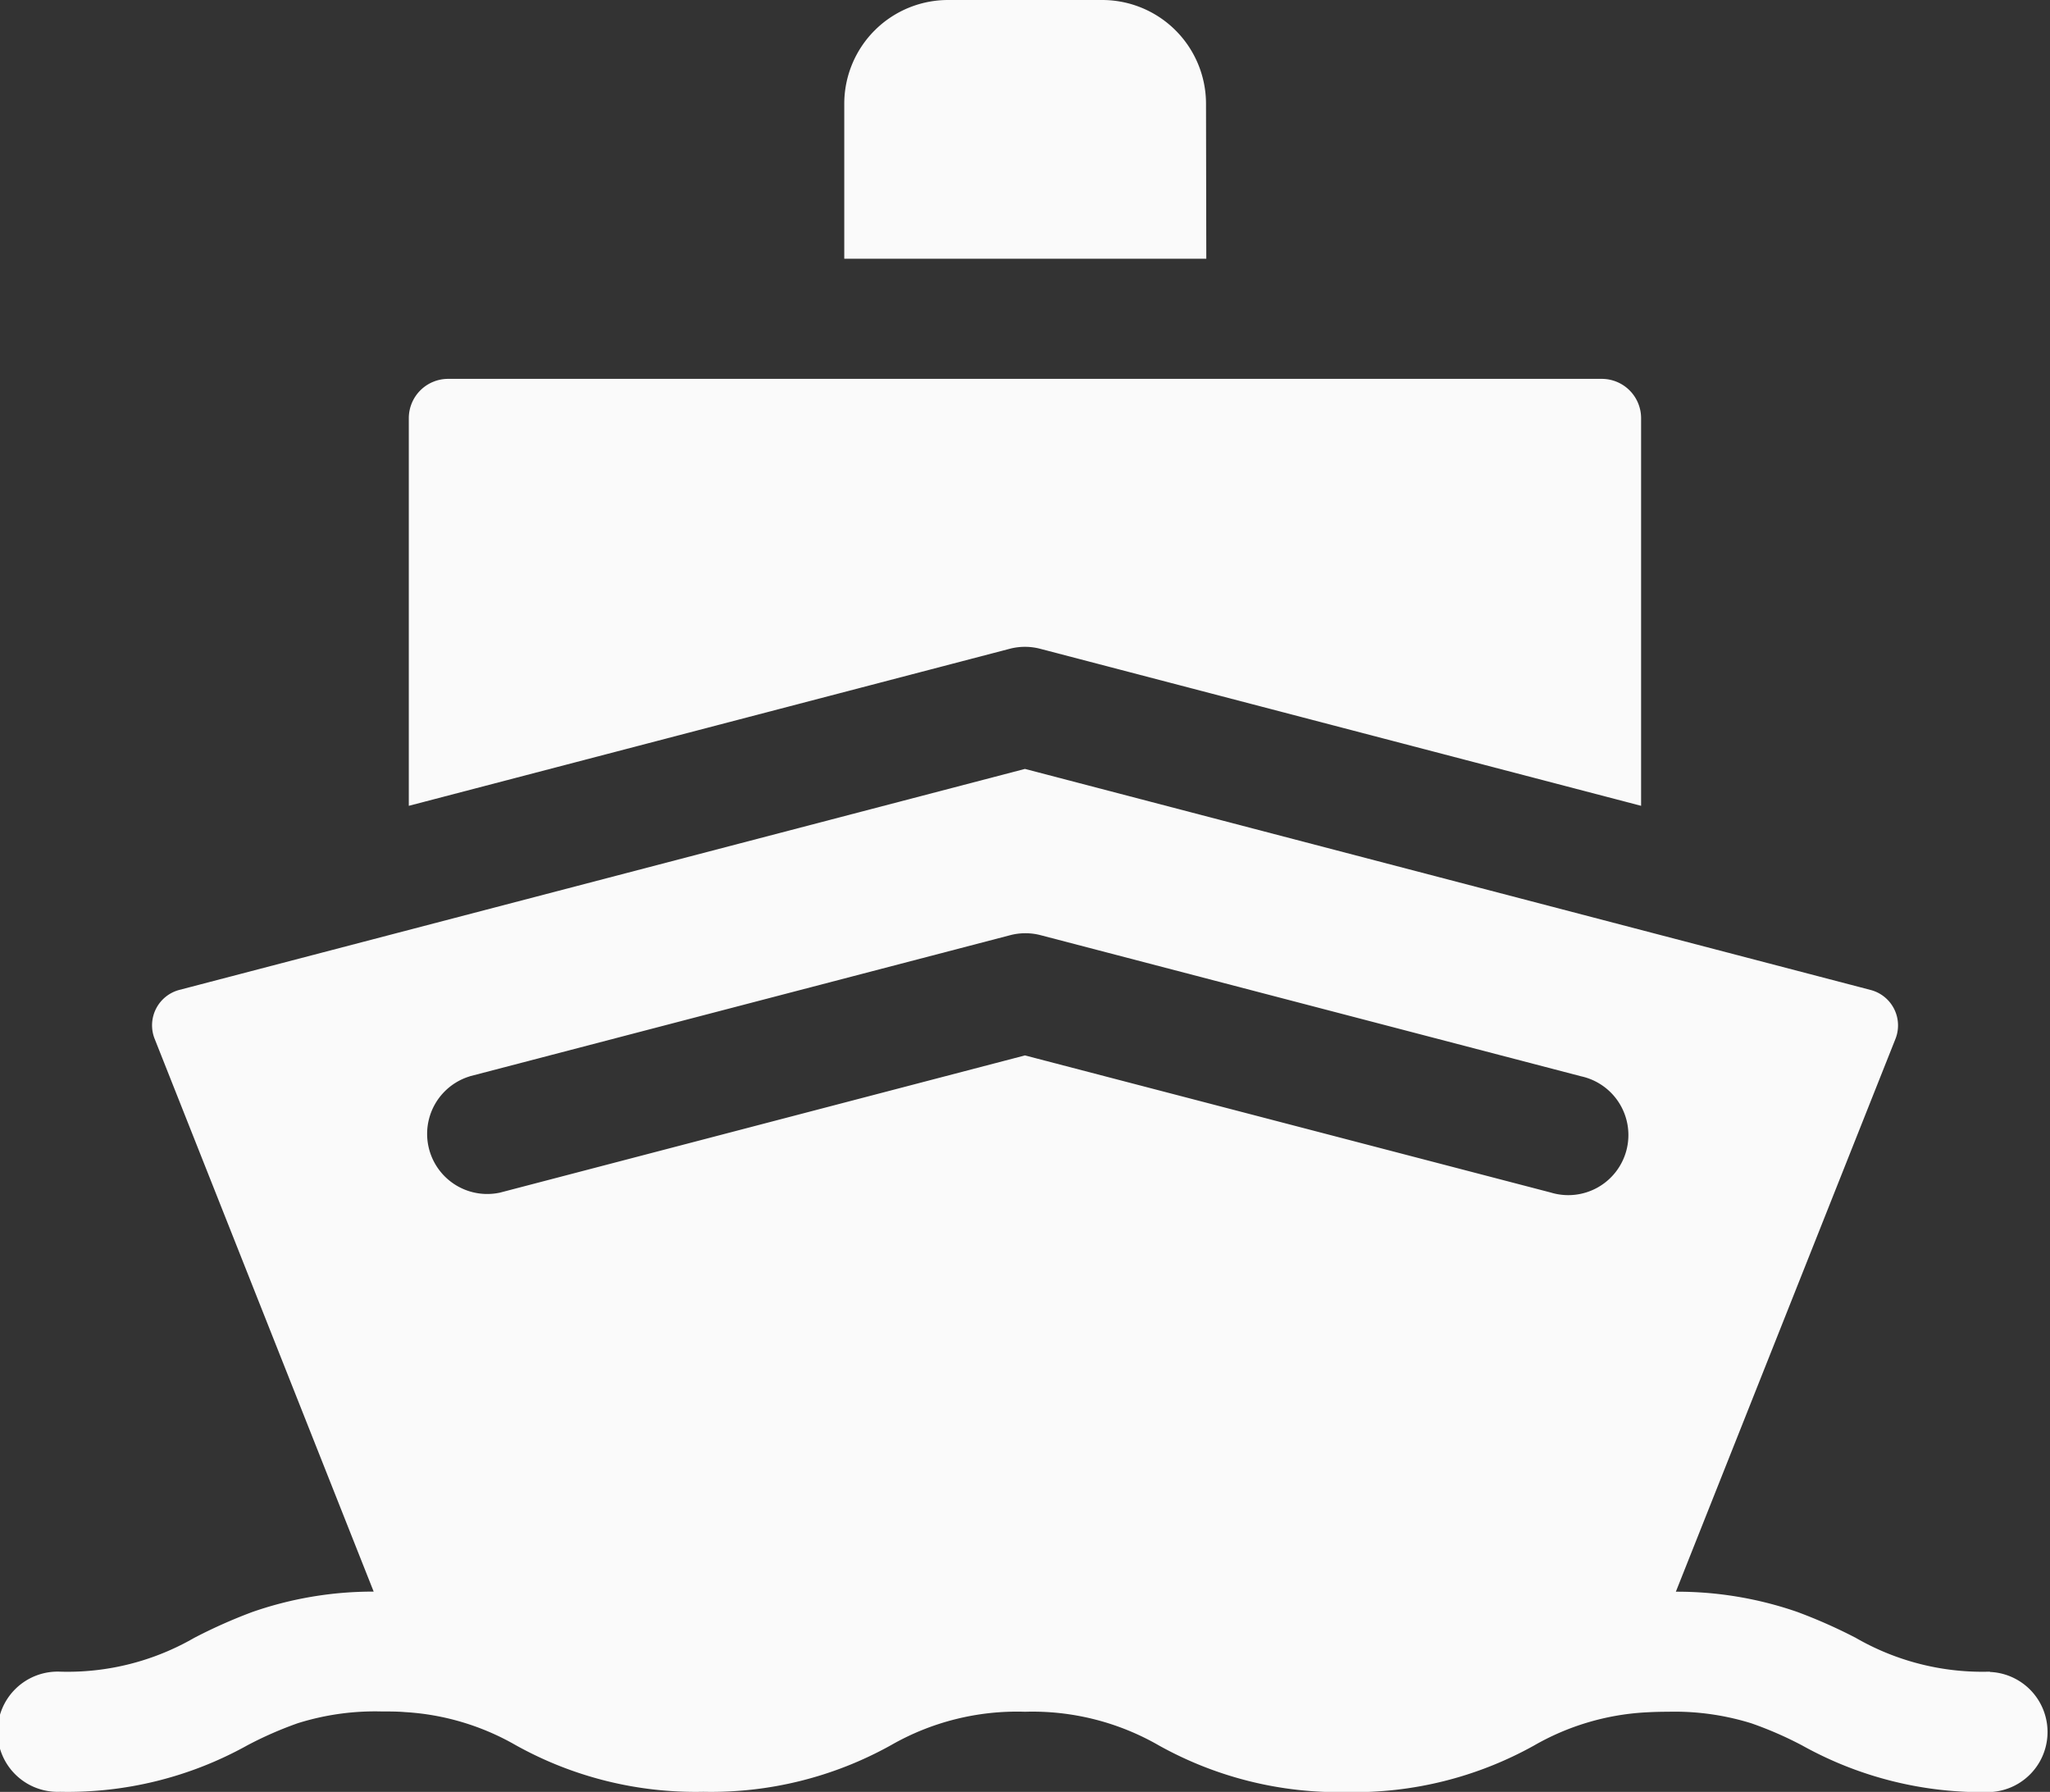 <svg xmlns="http://www.w3.org/2000/svg" width="21.999" height="19.226" viewBox="0 0 21.999 19.226">
  <rect x="0" y="0" width="21.999" height="19.226" fill="#333333" stroke="none"/>
  <g id="Group_8653" data-name="Group 8653" transform="translate(-0.001 -32.274)">
    <path id="Path_59193" data-name="Path 59193" d="M110.669,33.387a1.114,1.114,0,0,0-1.113-1.113H107.9a1.114,1.114,0,0,0-1.113,1.113V35.05h3.885Zm-1.78,5.848,6.449,1.685V36.761a.422.422,0,0,0-.422-.422h-12.38a.422.422,0,0,0-.422.422V40.92l6.449-1.685A.645.645,0,0,1,108.889,39.235Z" transform="translate(-97.726)" fill="#fafafa"/>
    <path id="Path_59194" data-name="Path 59194" d="M21.355,233.977a2.72,2.72,0,0,1-1.438-.362,5.522,5.522,0,0,0-.632-.28,3.941,3.941,0,0,0-1.3-.216l2.36-5.94a.393.393,0,0,0-.269-.516L11,224.291l-9.074,2.371a.393.393,0,0,0-.269.516l2.354,5.94a3.934,3.934,0,0,0-1.3.218,5.543,5.543,0,0,0-.627.279,2.721,2.721,0,0,1-1.439.362.645.645,0,1,0,0,1.289,3.965,3.965,0,0,0,2.013-.5,4,4,0,0,1,.539-.236,2.771,2.771,0,0,1,.9-.126c.089,0,.173,0,.251.007a2.7,2.7,0,0,1,1.188.355,3.964,3.964,0,0,0,2.013.5,3.965,3.965,0,0,0,2.013-.5A2.721,2.721,0,0,1,11,234.407a2.72,2.72,0,0,1,1.438.362,3.964,3.964,0,0,0,2.013.5,3.964,3.964,0,0,0,2.013-.5,2.7,2.7,0,0,1,1.193-.355q.123-.007.246-.007a2.778,2.778,0,0,1,.892.124,3.954,3.954,0,0,1,.546.238,3.964,3.964,0,0,0,2.013.5.645.645,0,0,0,0-1.289ZM5.042,227.589l5.8-1.514a.645.645,0,0,1,.326,0l5.8,1.514a.645.645,0,1,1-.326,1.247L11,227.365l-5.633,1.472a.645.645,0,0,1-.326-1.247Z" transform="translate(0 -183.767)" fill="#fafafa"/>
  </g>
</svg>
